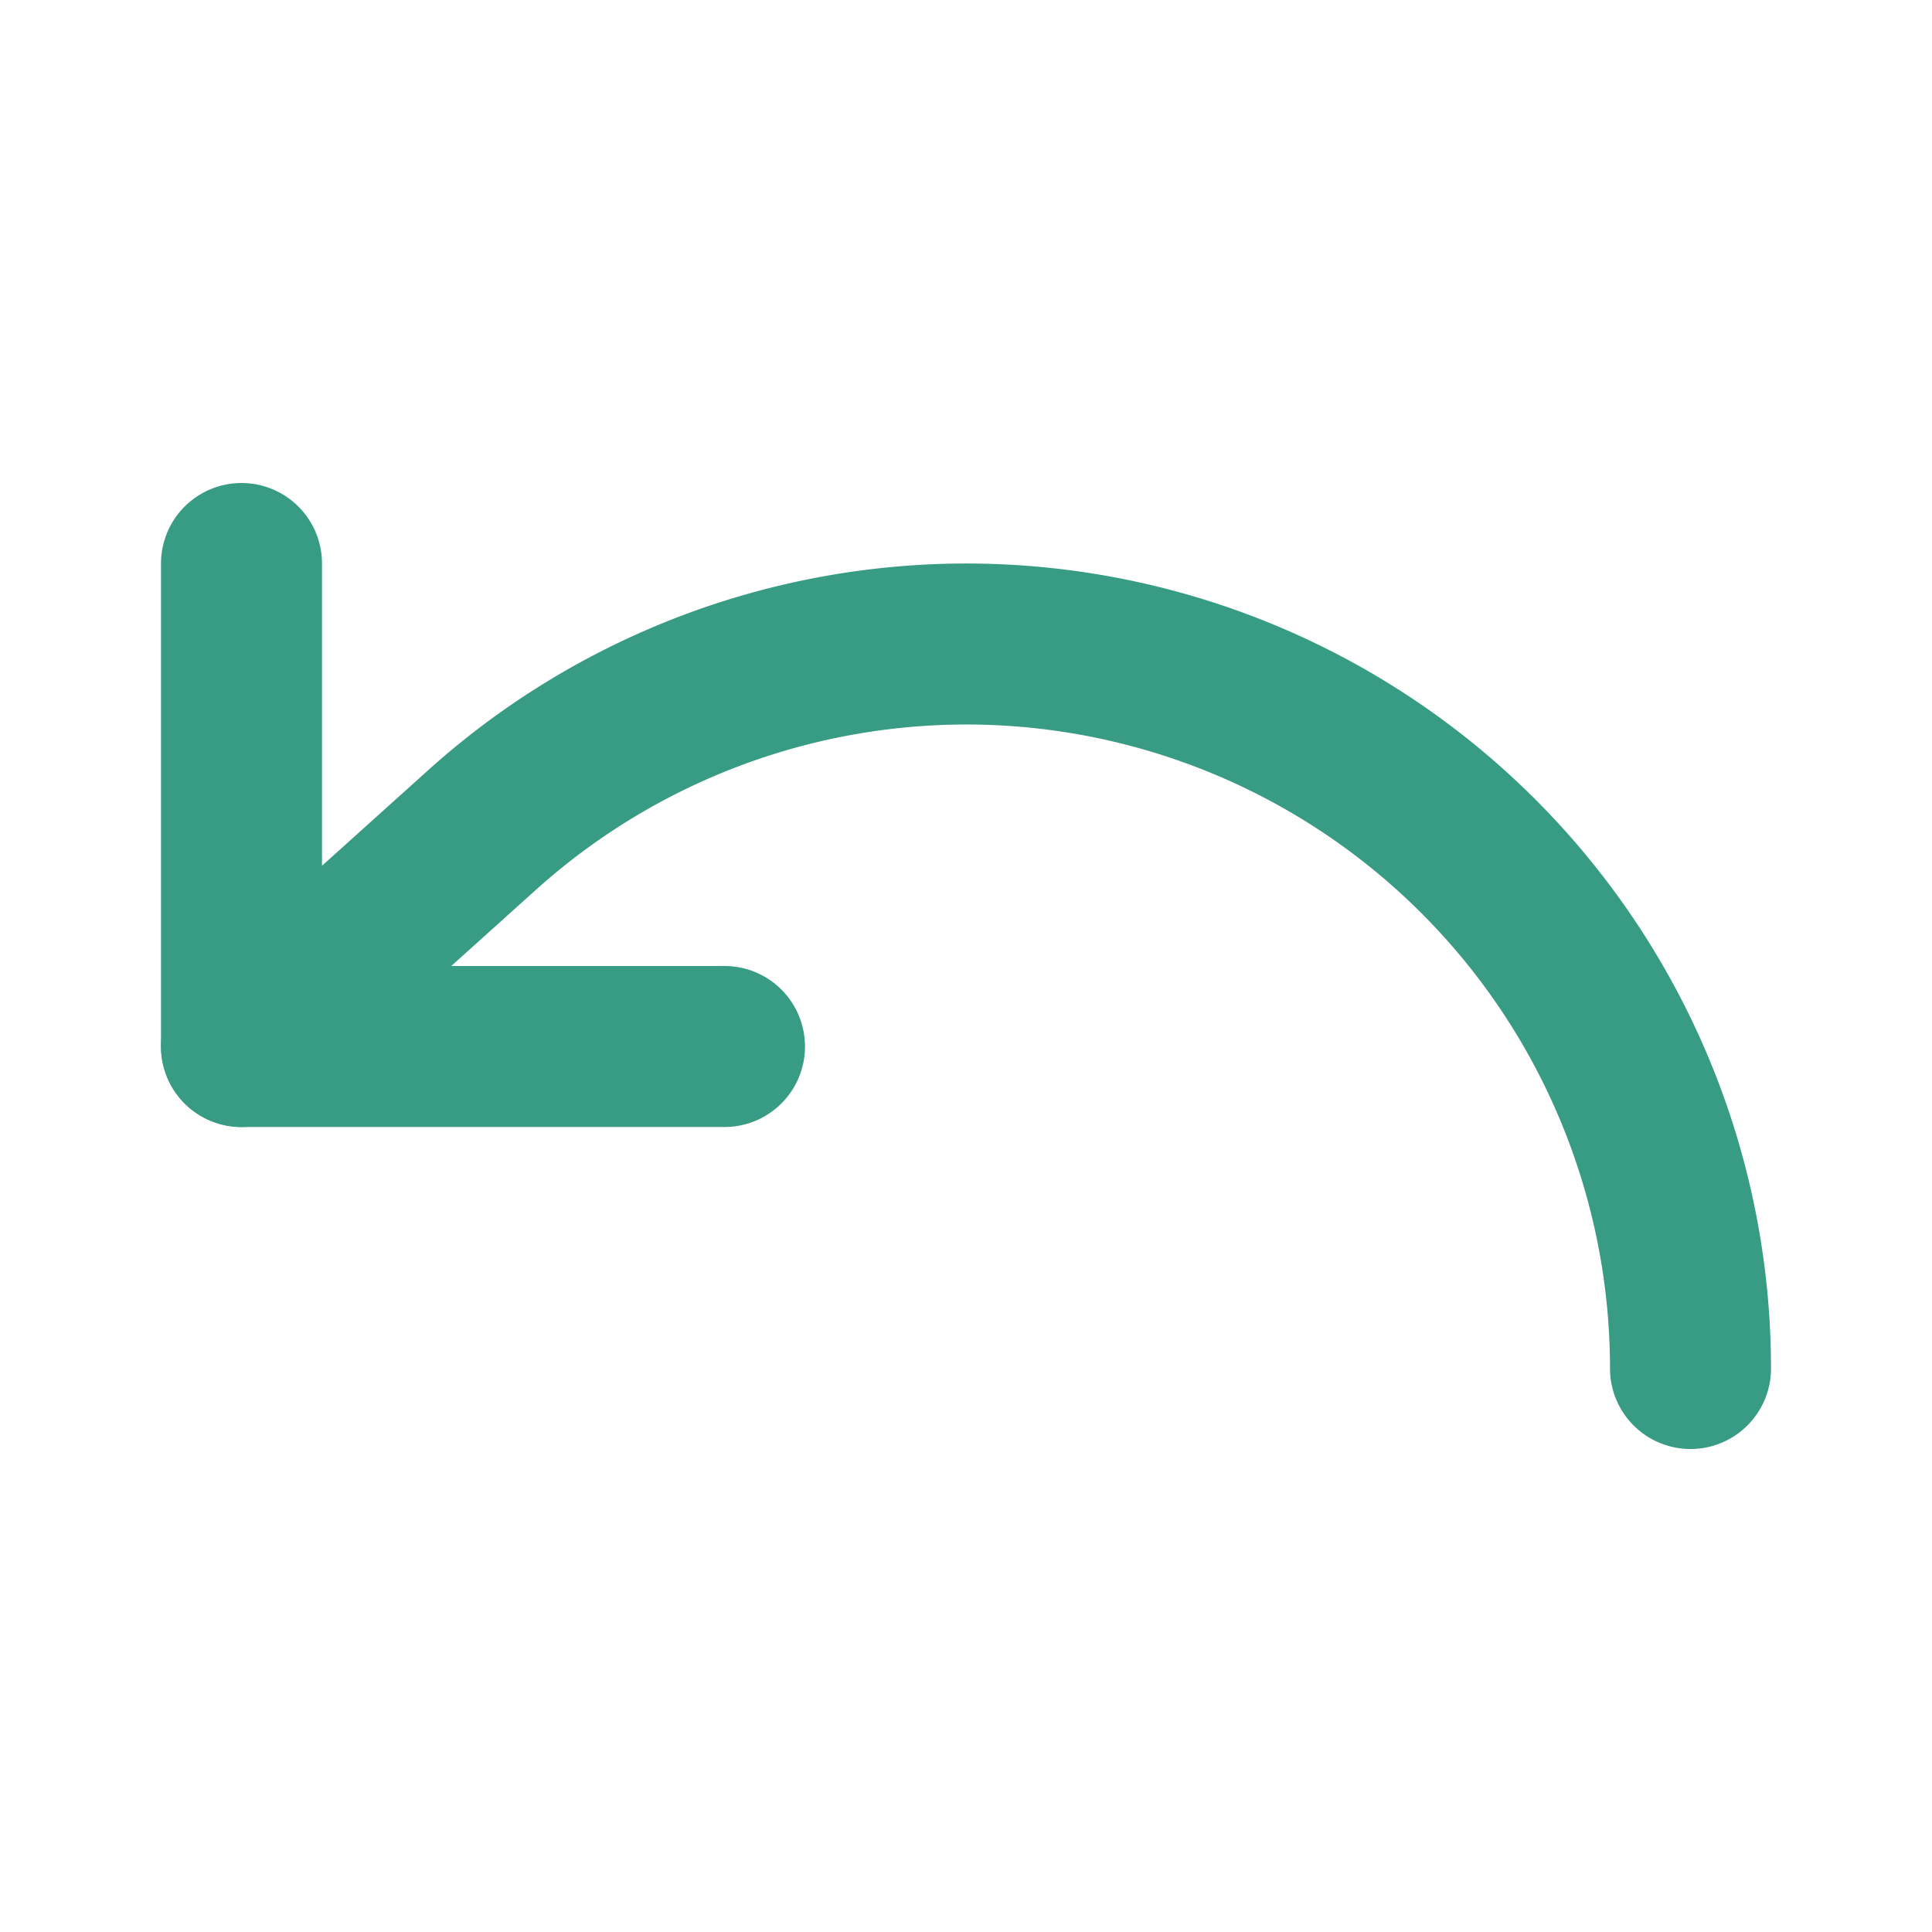 <svg xmlns="http://www.w3.org/2000/svg" width="24" height="24" viewBox="0 0 24 24" fill="none" stroke="#389b84" stroke-width="2" stroke-linecap="round" stroke-linejoin="round"><path d="M3 7v6h6"></path><path d="M21 17a9 9 0 0 0-9-9 9 9 0 0 0-6 2.3L3 13"></path></svg>